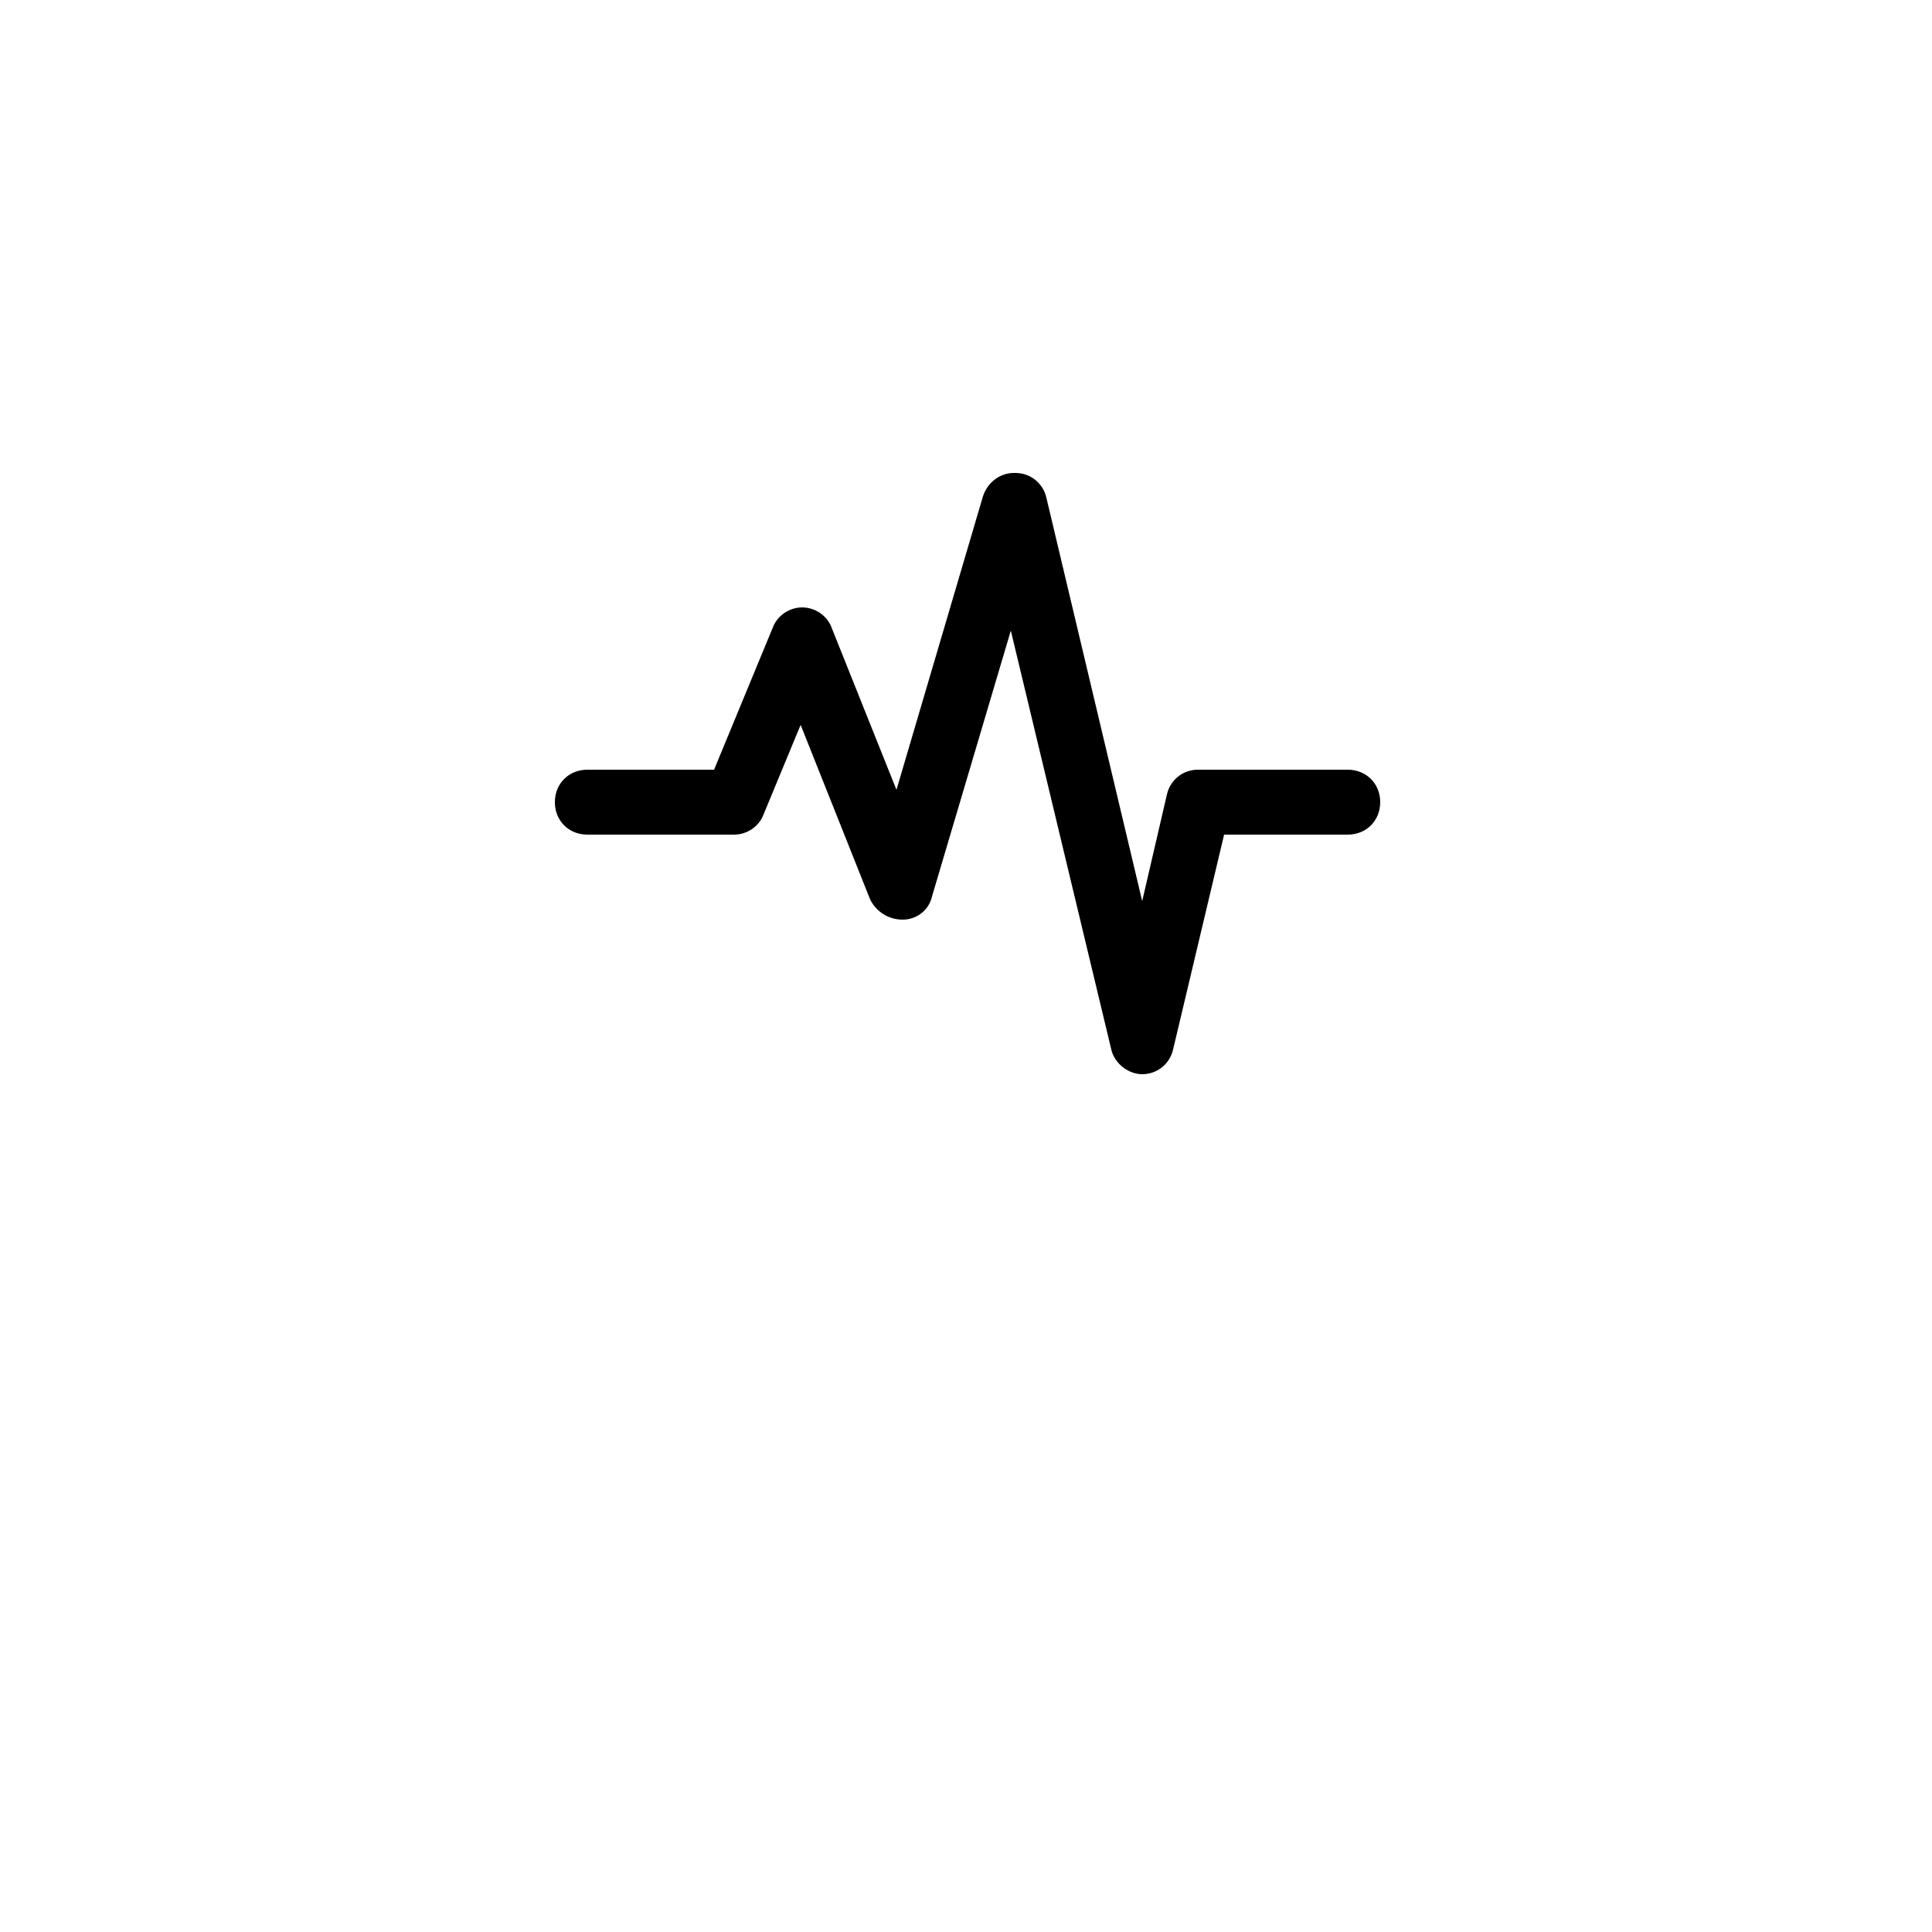 <?xml version="1.0" encoding="UTF-8"?>
<svg width="50" height="50" version="1.1" viewBox="0 0 700 700" xmlns="http://www.w3.org/2000/svg" xmlns:xlink="http://www.w3.org/1999/xlink">
 <g>
  <path d="m327.04 333.2c5.039 0 9.52-3.359 10.641-8.398l28.559-96.32 36.398 151.76c1.121 5.039 6.16 8.961 11.199 8.961 5.602 0 10.078-3.922 11.199-8.961l18.48-77.84h44.801c6.719 0 11.762-5.039 11.762-11.762 0-6.719-5.039-11.762-11.762-11.762h-54.316c-5.602 0-10.078 3.922-11.199 8.961l-8.961 38.641-34.719-146.16c-1.121-5.039-5.602-8.961-11.199-8.961h-0.559c-5.039 0-9.52 3.359-11.199 8.398l-31.359 106.4-23.52-58.801c-1.68-4.481-6.16-7.281-10.641-7.281s-8.961 2.801-10.641 7.281l-21.281 51.52h-45.922c-6.719 0-11.762 5.039-11.762 11.762 0 6.719 5.039 11.762 11.762 11.762h53.199c4.481 0 8.961-2.801 10.641-7.281l13.441-32.48 25.199 63.281c2.238 4.481 6.719 7.281 11.758 7.281z"/>
 </g>
</svg>
